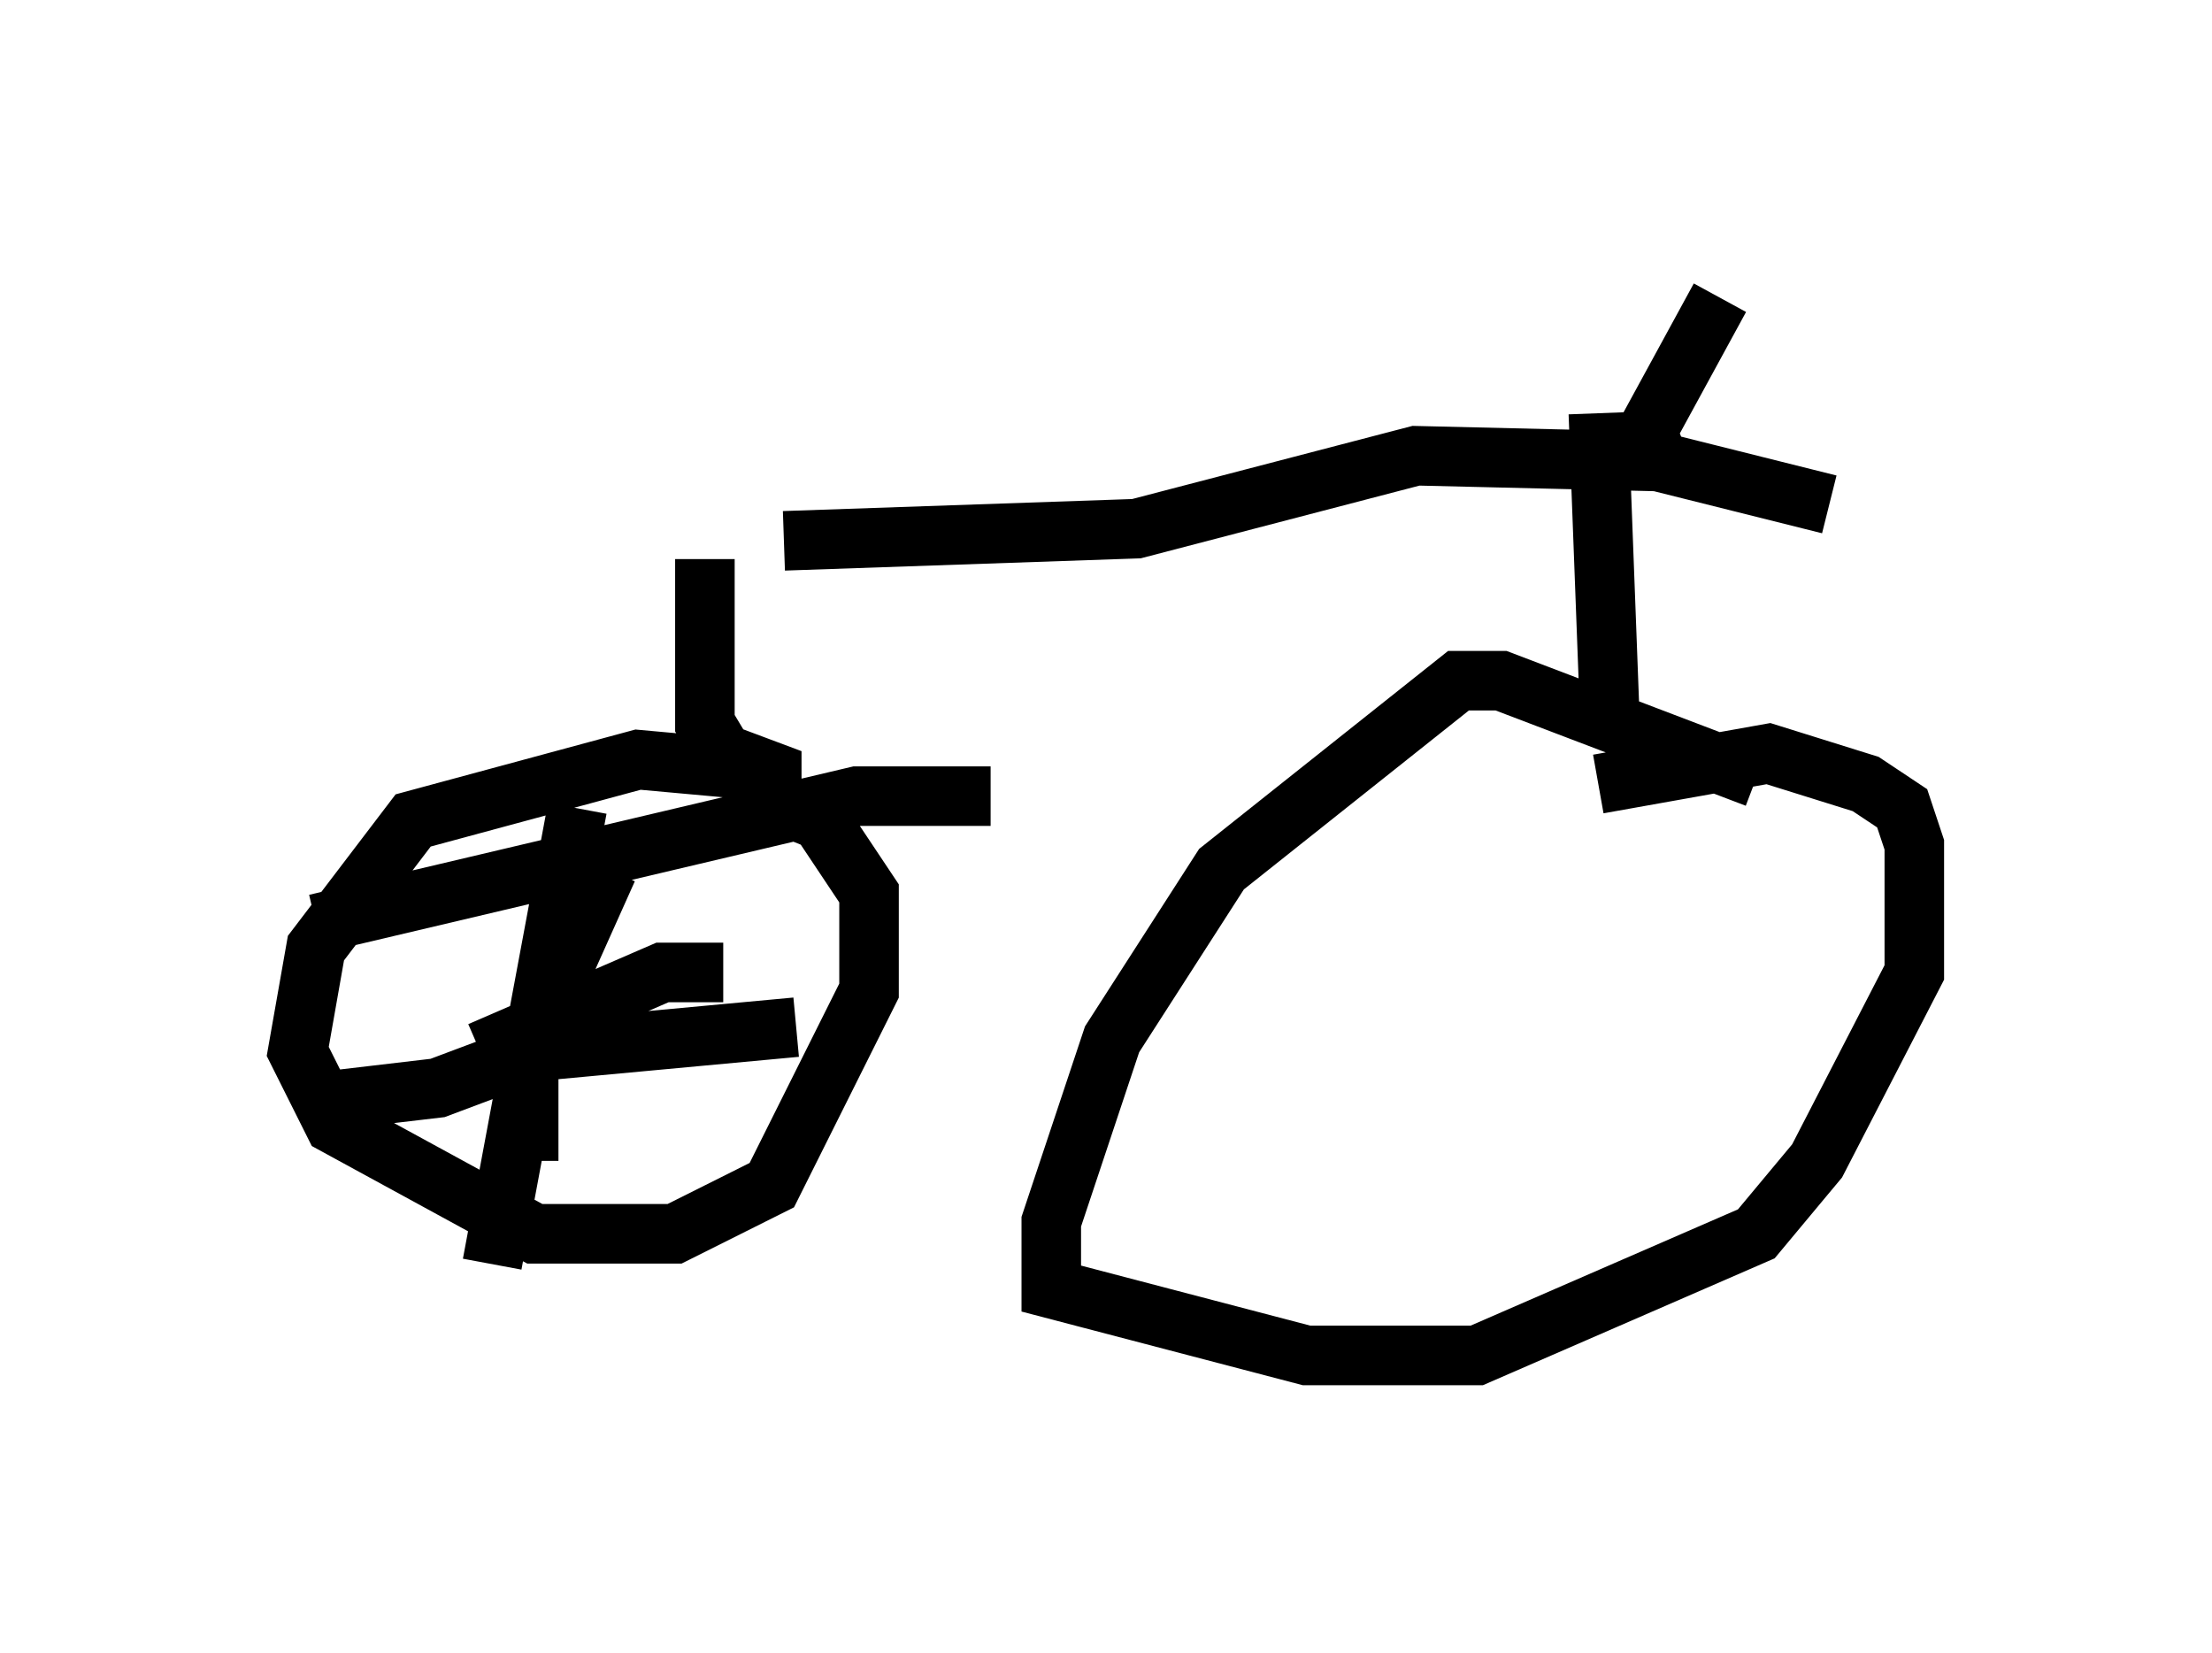 <?xml version="1.0" encoding="utf-8" ?>
<svg baseProfile="full" height="27.763" version="1.1" width="37.154" xmlns="http://www.w3.org/2000/svg" xmlns:ev="http://www.w3.org/2001/xml-events" xmlns:xlink="http://www.w3.org/1999/xlink"><defs /><rect fill="white" height="27.763" width="37.154" x="0" y="0" /><path d="M8.063, 9.9 m5.104, -0.817 l5.921, -0.204 4.696, -1.225 l4.288, 0.102 m0.817, -2.756 l-1.225, 2.246 0.204, 0.51 l2.858, 0.715 m-18.886, 0.919 l0.0, 2.756 0.306, 0.51 l0.817, 0.306 0.0, 0.613 m0.0, -0.613 l-2.246, -0.204 -3.777, 1.021 l-1.633, 2.144 -0.306, 1.735 l0.613, 1.225 3.369, 1.838 l2.348, 0.0 1.633, -0.817 l1.633, -3.267 0.0, -1.633 l-0.817, -1.225 -1.021, -0.408 m14.088, -6.431 l0.204, 5.41 m2.45, 0.715 l-4.288, -1.633 -0.715, 0.0 l-3.981, 3.165 -1.838, 2.858 l-1.021, 3.063 0.0, 1.123 l4.288, 1.123 2.858, 0.0 l4.696, -2.042 1.021, -1.225 l1.633, -3.165 0.0, -2.144 l-0.204, -0.613 -0.613, -0.408 l-1.633, -0.51 -2.858, 0.51 m-17.15, 0.408 l-1.429, 7.656 m1.94, -6.635 l-1.327, 2.96 0.0, 1.94 m-3.573, -3.981 l9.086, -2.144 2.246, 0.0 m-8.575, 4.288 l3.063, -1.327 1.021, 0.0 m-6.533, 2.144 l1.735, -0.204 1.633, -0.613 l4.39, -0.408 " fill="none" stroke="black" stroke-width="1" /></svg>